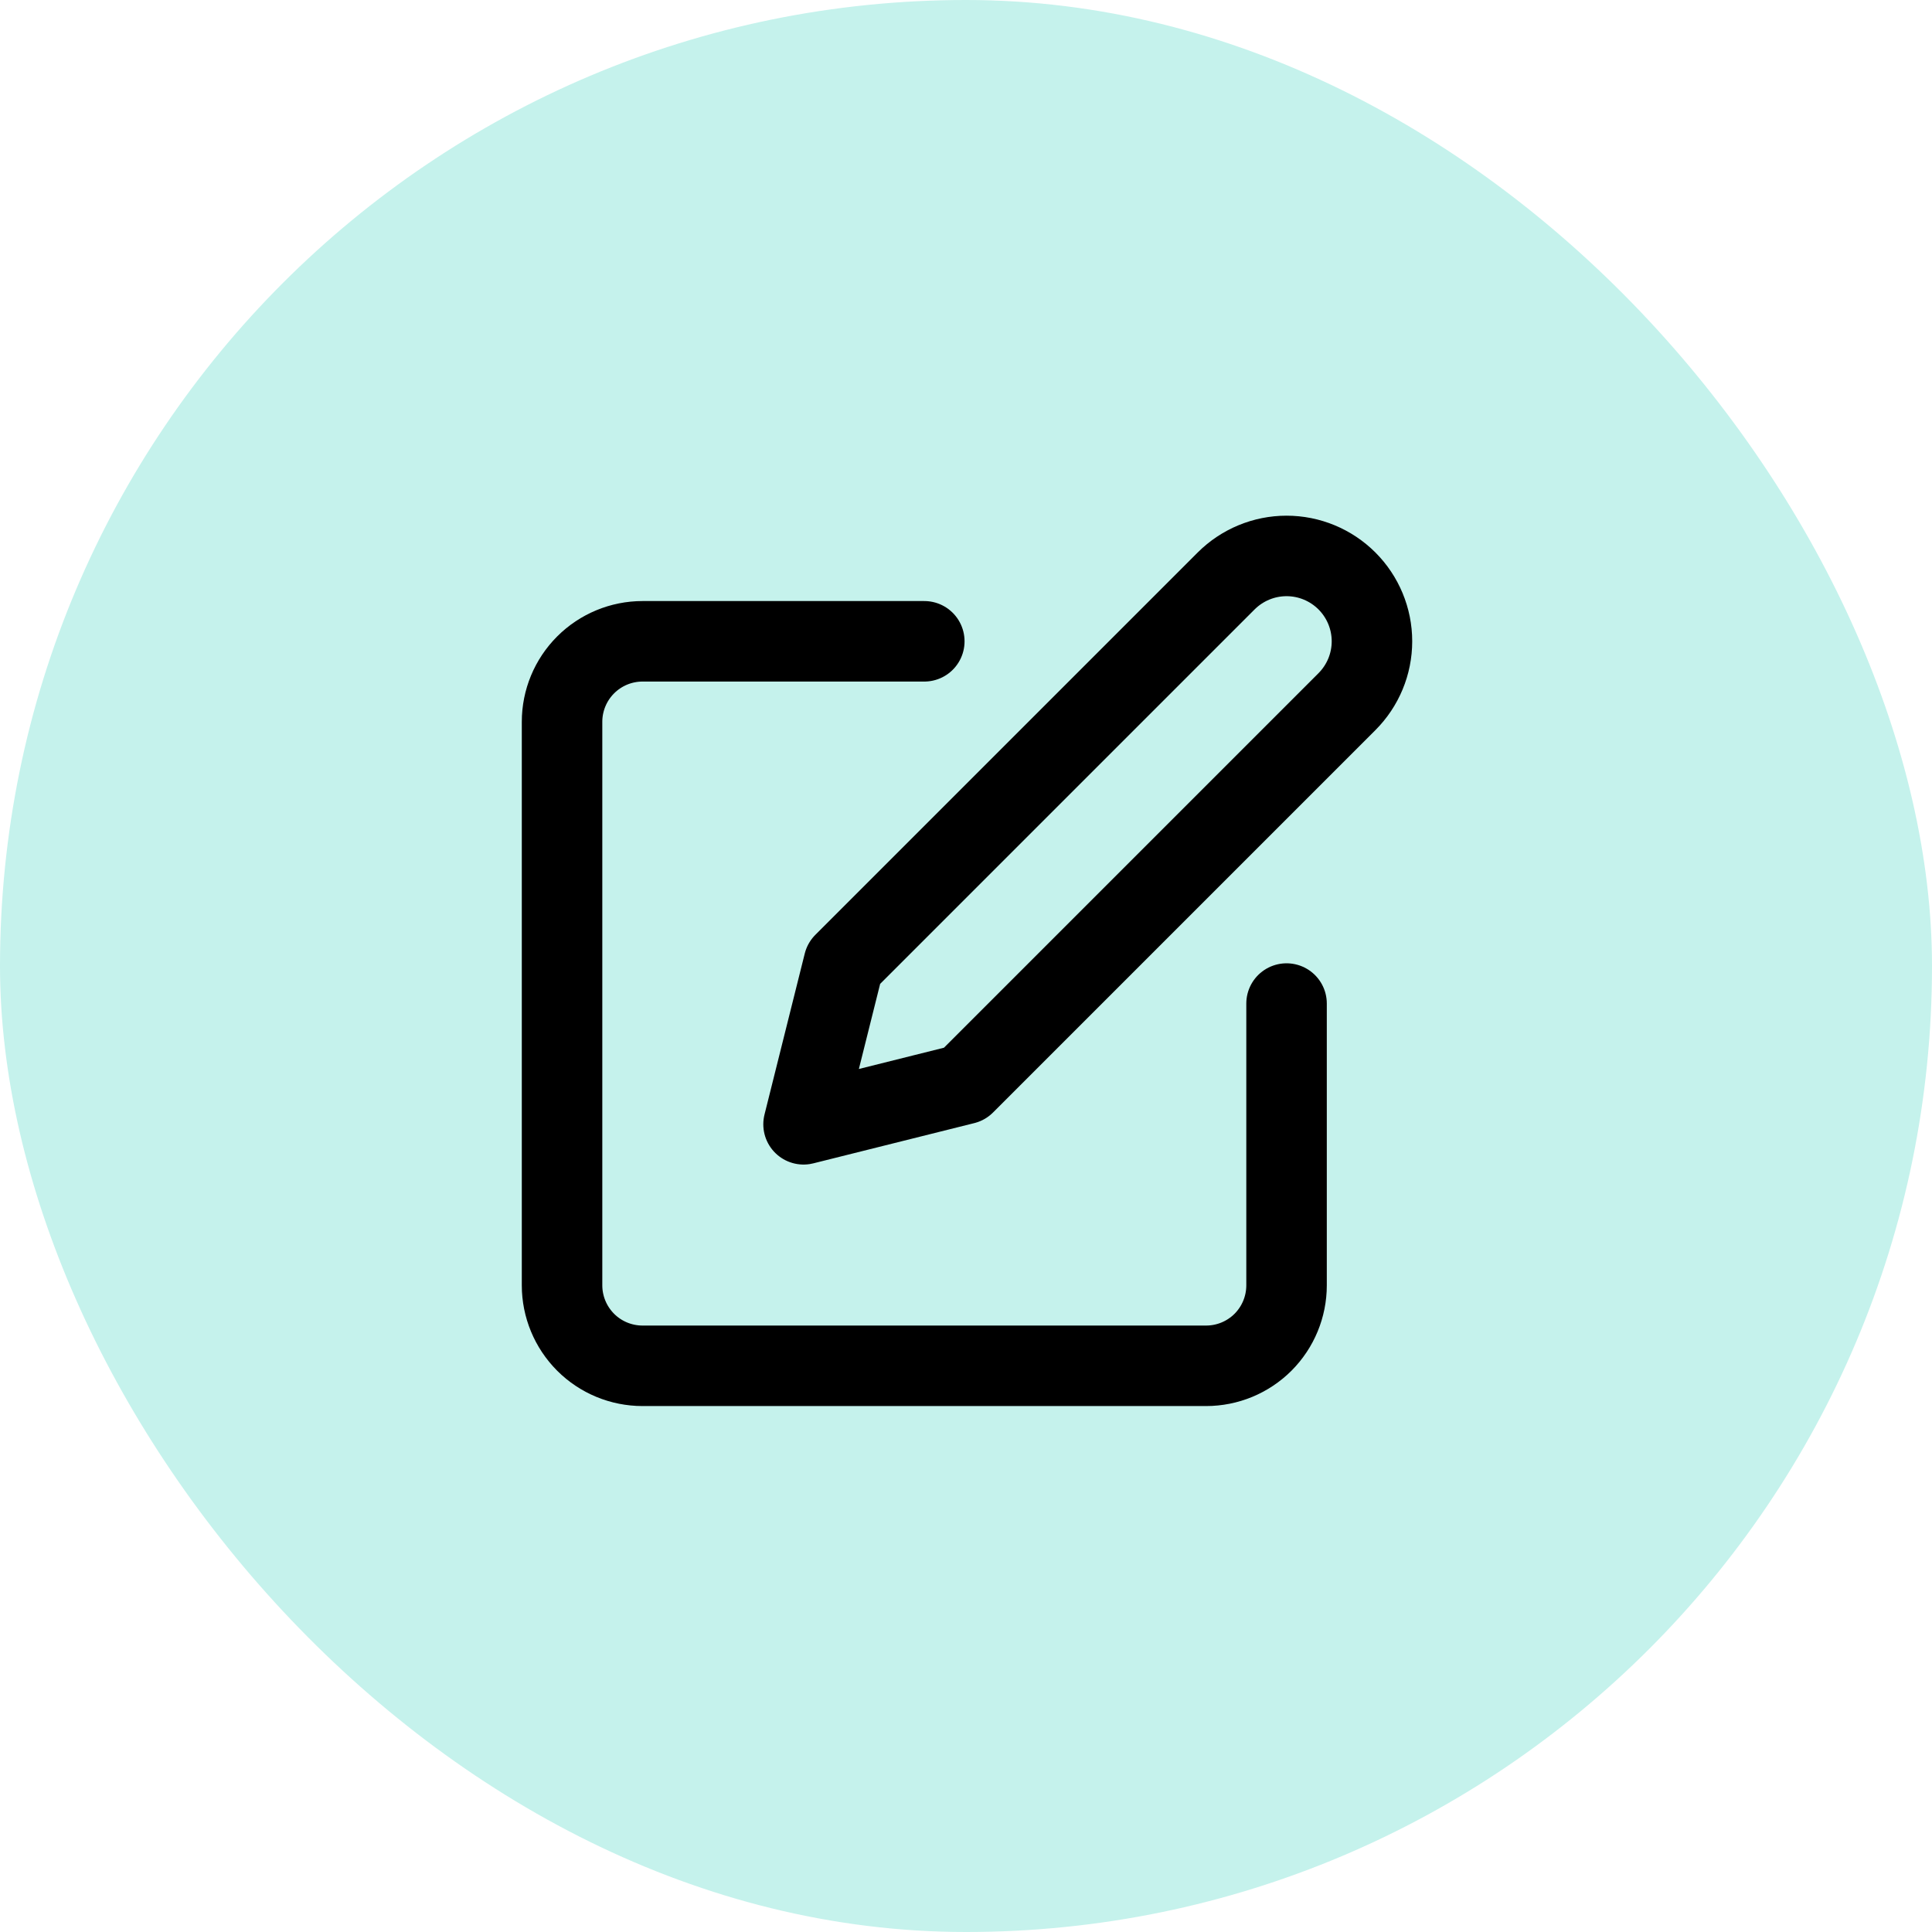 <svg width="48" height="48" viewBox="0 0 48 48" fill="none" xmlns="http://www.w3.org/2000/svg">
<rect width="48" height="48" rx="24" fill="#C5F2EC"/>
<g clip-path="url(#clip0_357_39348)">
<path d="M22.964 15.933H15.964C15.434 15.933 14.925 16.144 14.55 16.519C14.175 16.894 13.964 17.403 13.964 17.933V31.933C13.964 32.464 14.175 32.972 14.55 33.348C14.925 33.723 15.434 33.933 15.964 33.933H29.964C30.495 33.933 31.003 33.723 31.379 33.348C31.754 32.972 31.964 32.464 31.964 31.933V24.933" stroke="black" stroke-width="2" stroke-linecap="round" stroke-linejoin="round"/>
<path d="M30.464 14.433C30.862 14.036 31.402 13.812 31.964 13.812C32.527 13.812 33.066 14.036 33.464 14.433C33.862 14.831 34.086 15.371 34.086 15.933C34.086 16.496 33.862 17.035 33.464 17.433L23.964 26.933L19.964 27.933L20.964 23.933L30.464 14.433Z" stroke="black" stroke-width="2" stroke-linecap="round" stroke-linejoin="round"/>
</g>
<defs>
<clipPath id="clip0_357_39348">
<rect width="24" height="24" fill="white" transform="translate(11.964 11.933)"/>
</clipPath>
</defs>
</svg>

